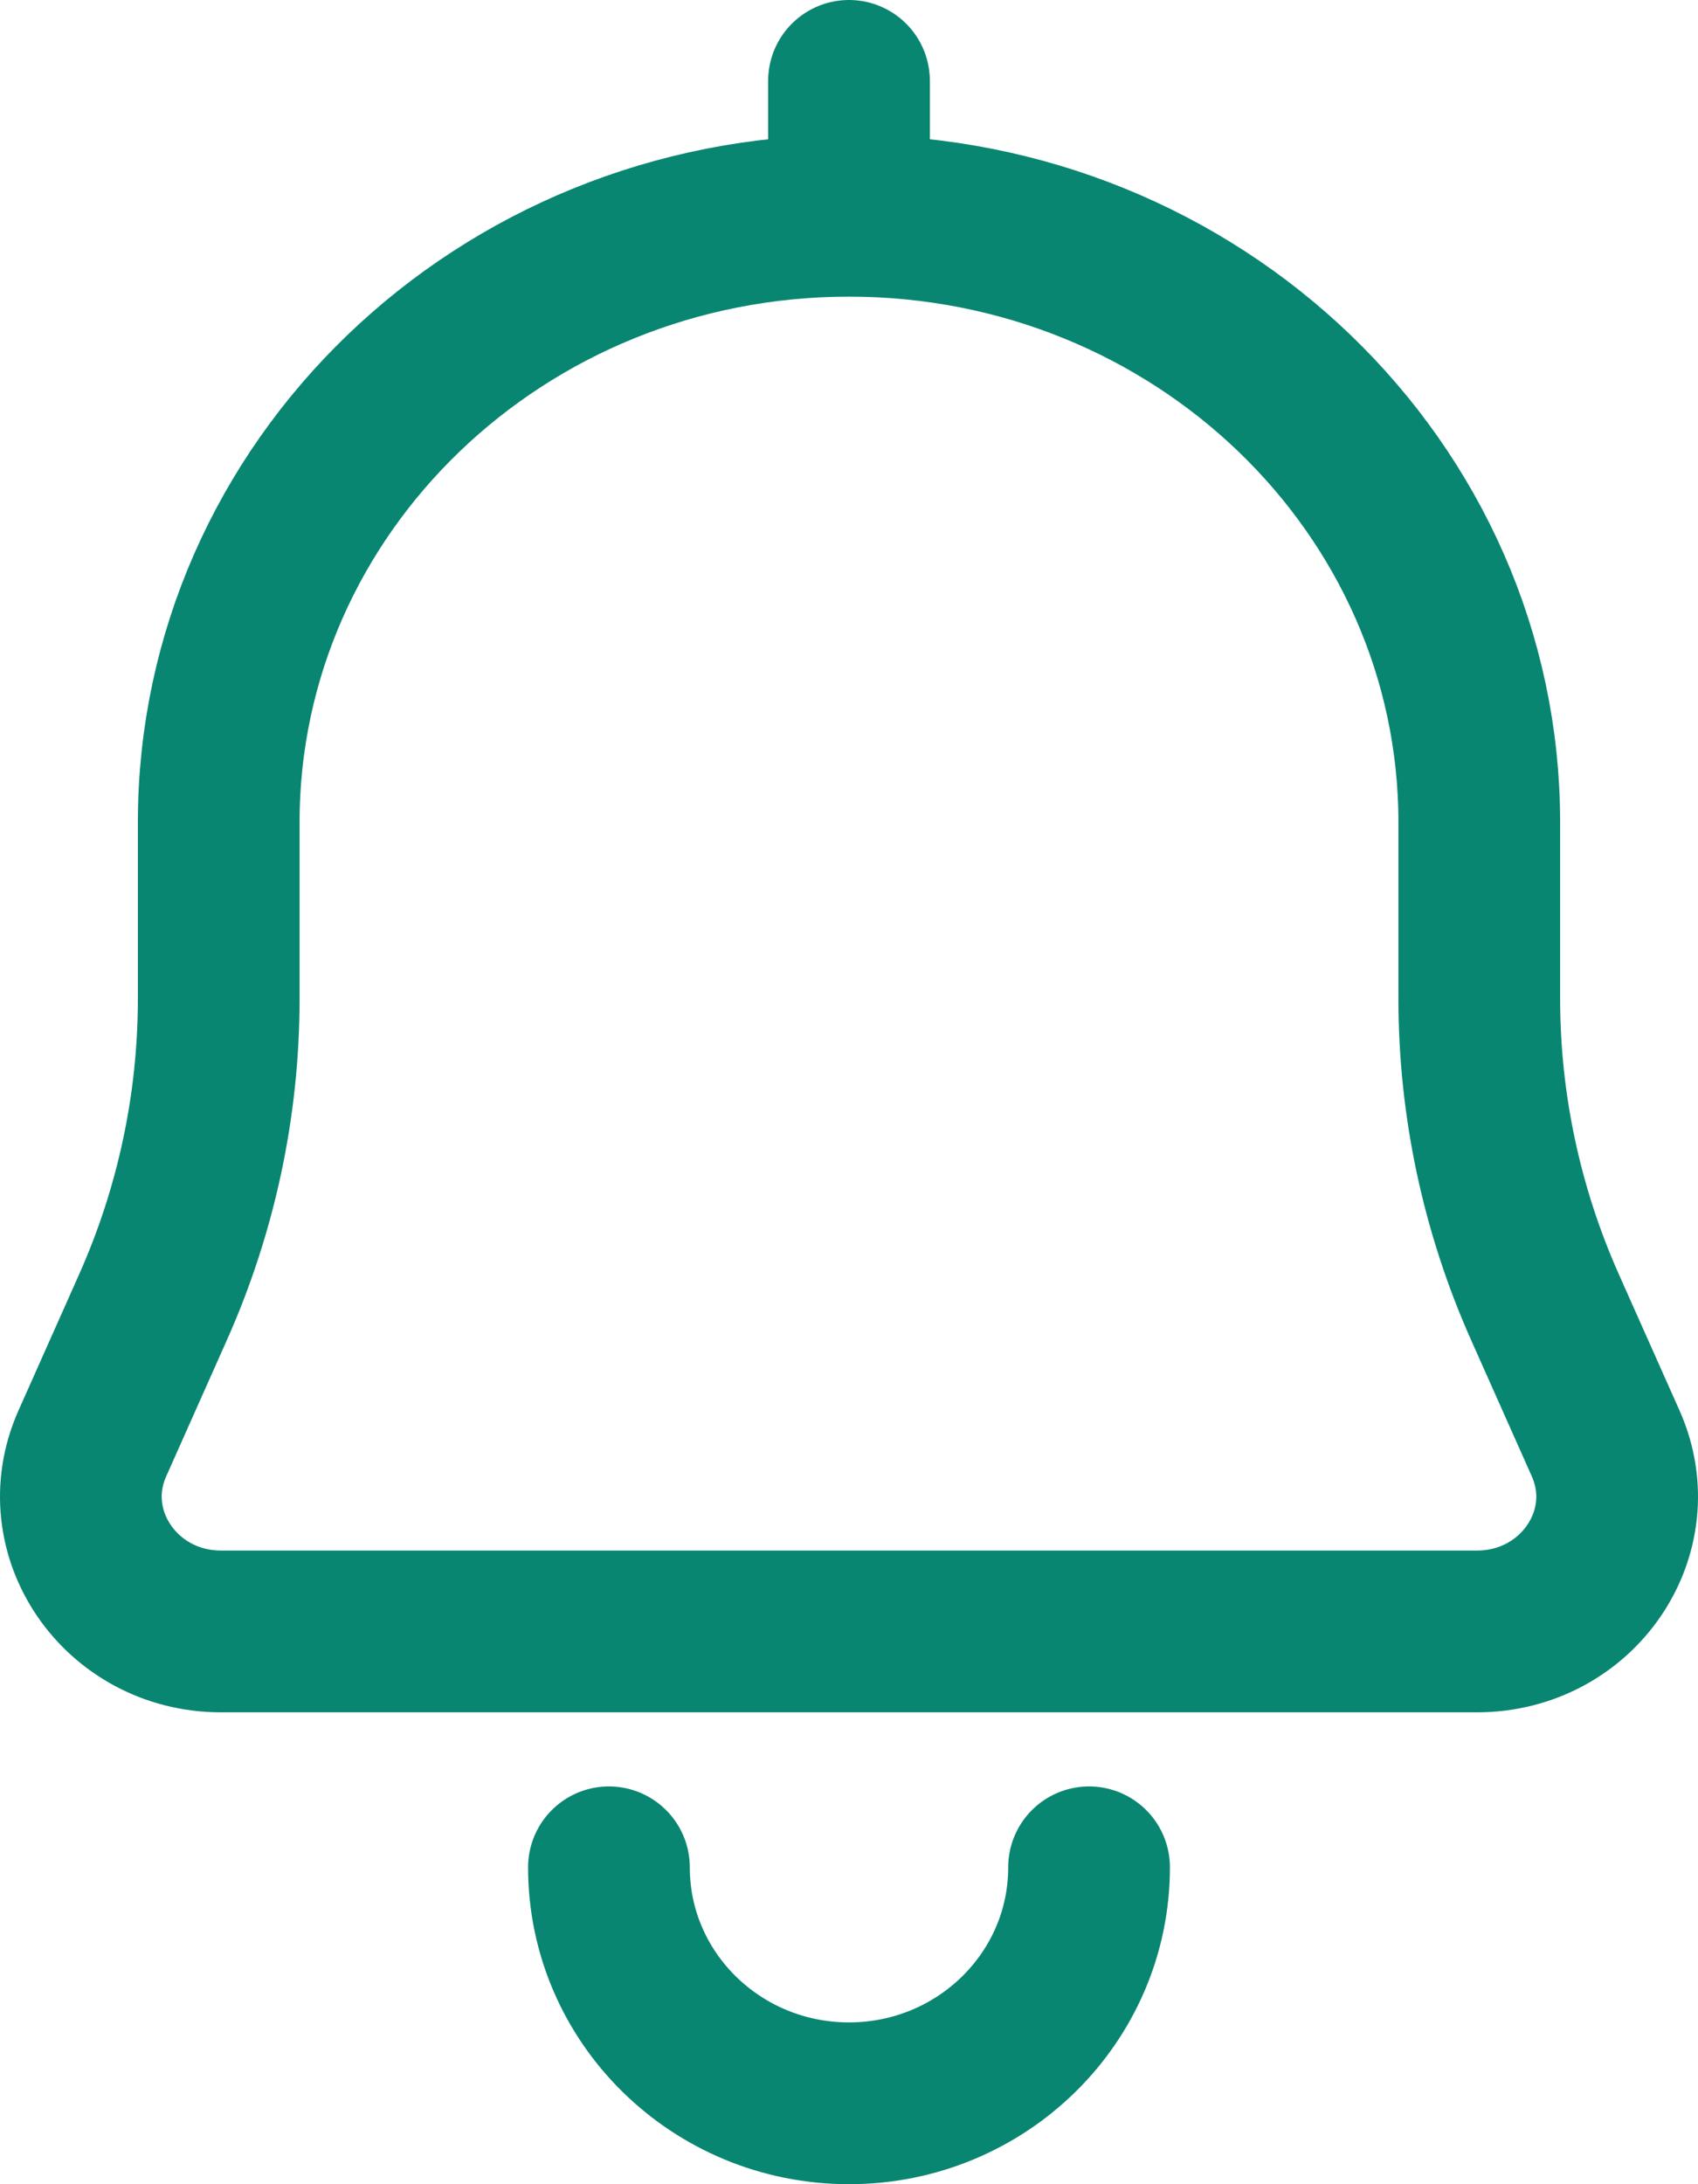 <svg width="21" height="27" viewBox="0 0 21 27" fill="none" xmlns="http://www.w3.org/2000/svg">
<path d="M13.469 23.083C13.469 24.694 12.14 26 10.5 26C8.86 26 7.531 24.694 7.531 23.083M10.5 2.667C6.195 2.667 2.705 6.025 2.705 10.167V12.347C2.705 13.657 2.429 14.955 1.892 16.16L1.142 17.843C0.652 18.943 1.49 20.167 2.734 20.167H18.266C19.51 20.167 20.348 18.943 19.858 17.843L19.108 16.16C18.571 14.955 18.295 13.657 18.295 12.347V10.167C18.295 6.025 14.805 2.667 10.5 2.667ZM10.5 2.667V1" stroke="#088672" stroke-width="2" stroke-linecap="round" stroke-linejoin="round"/>
</svg>
